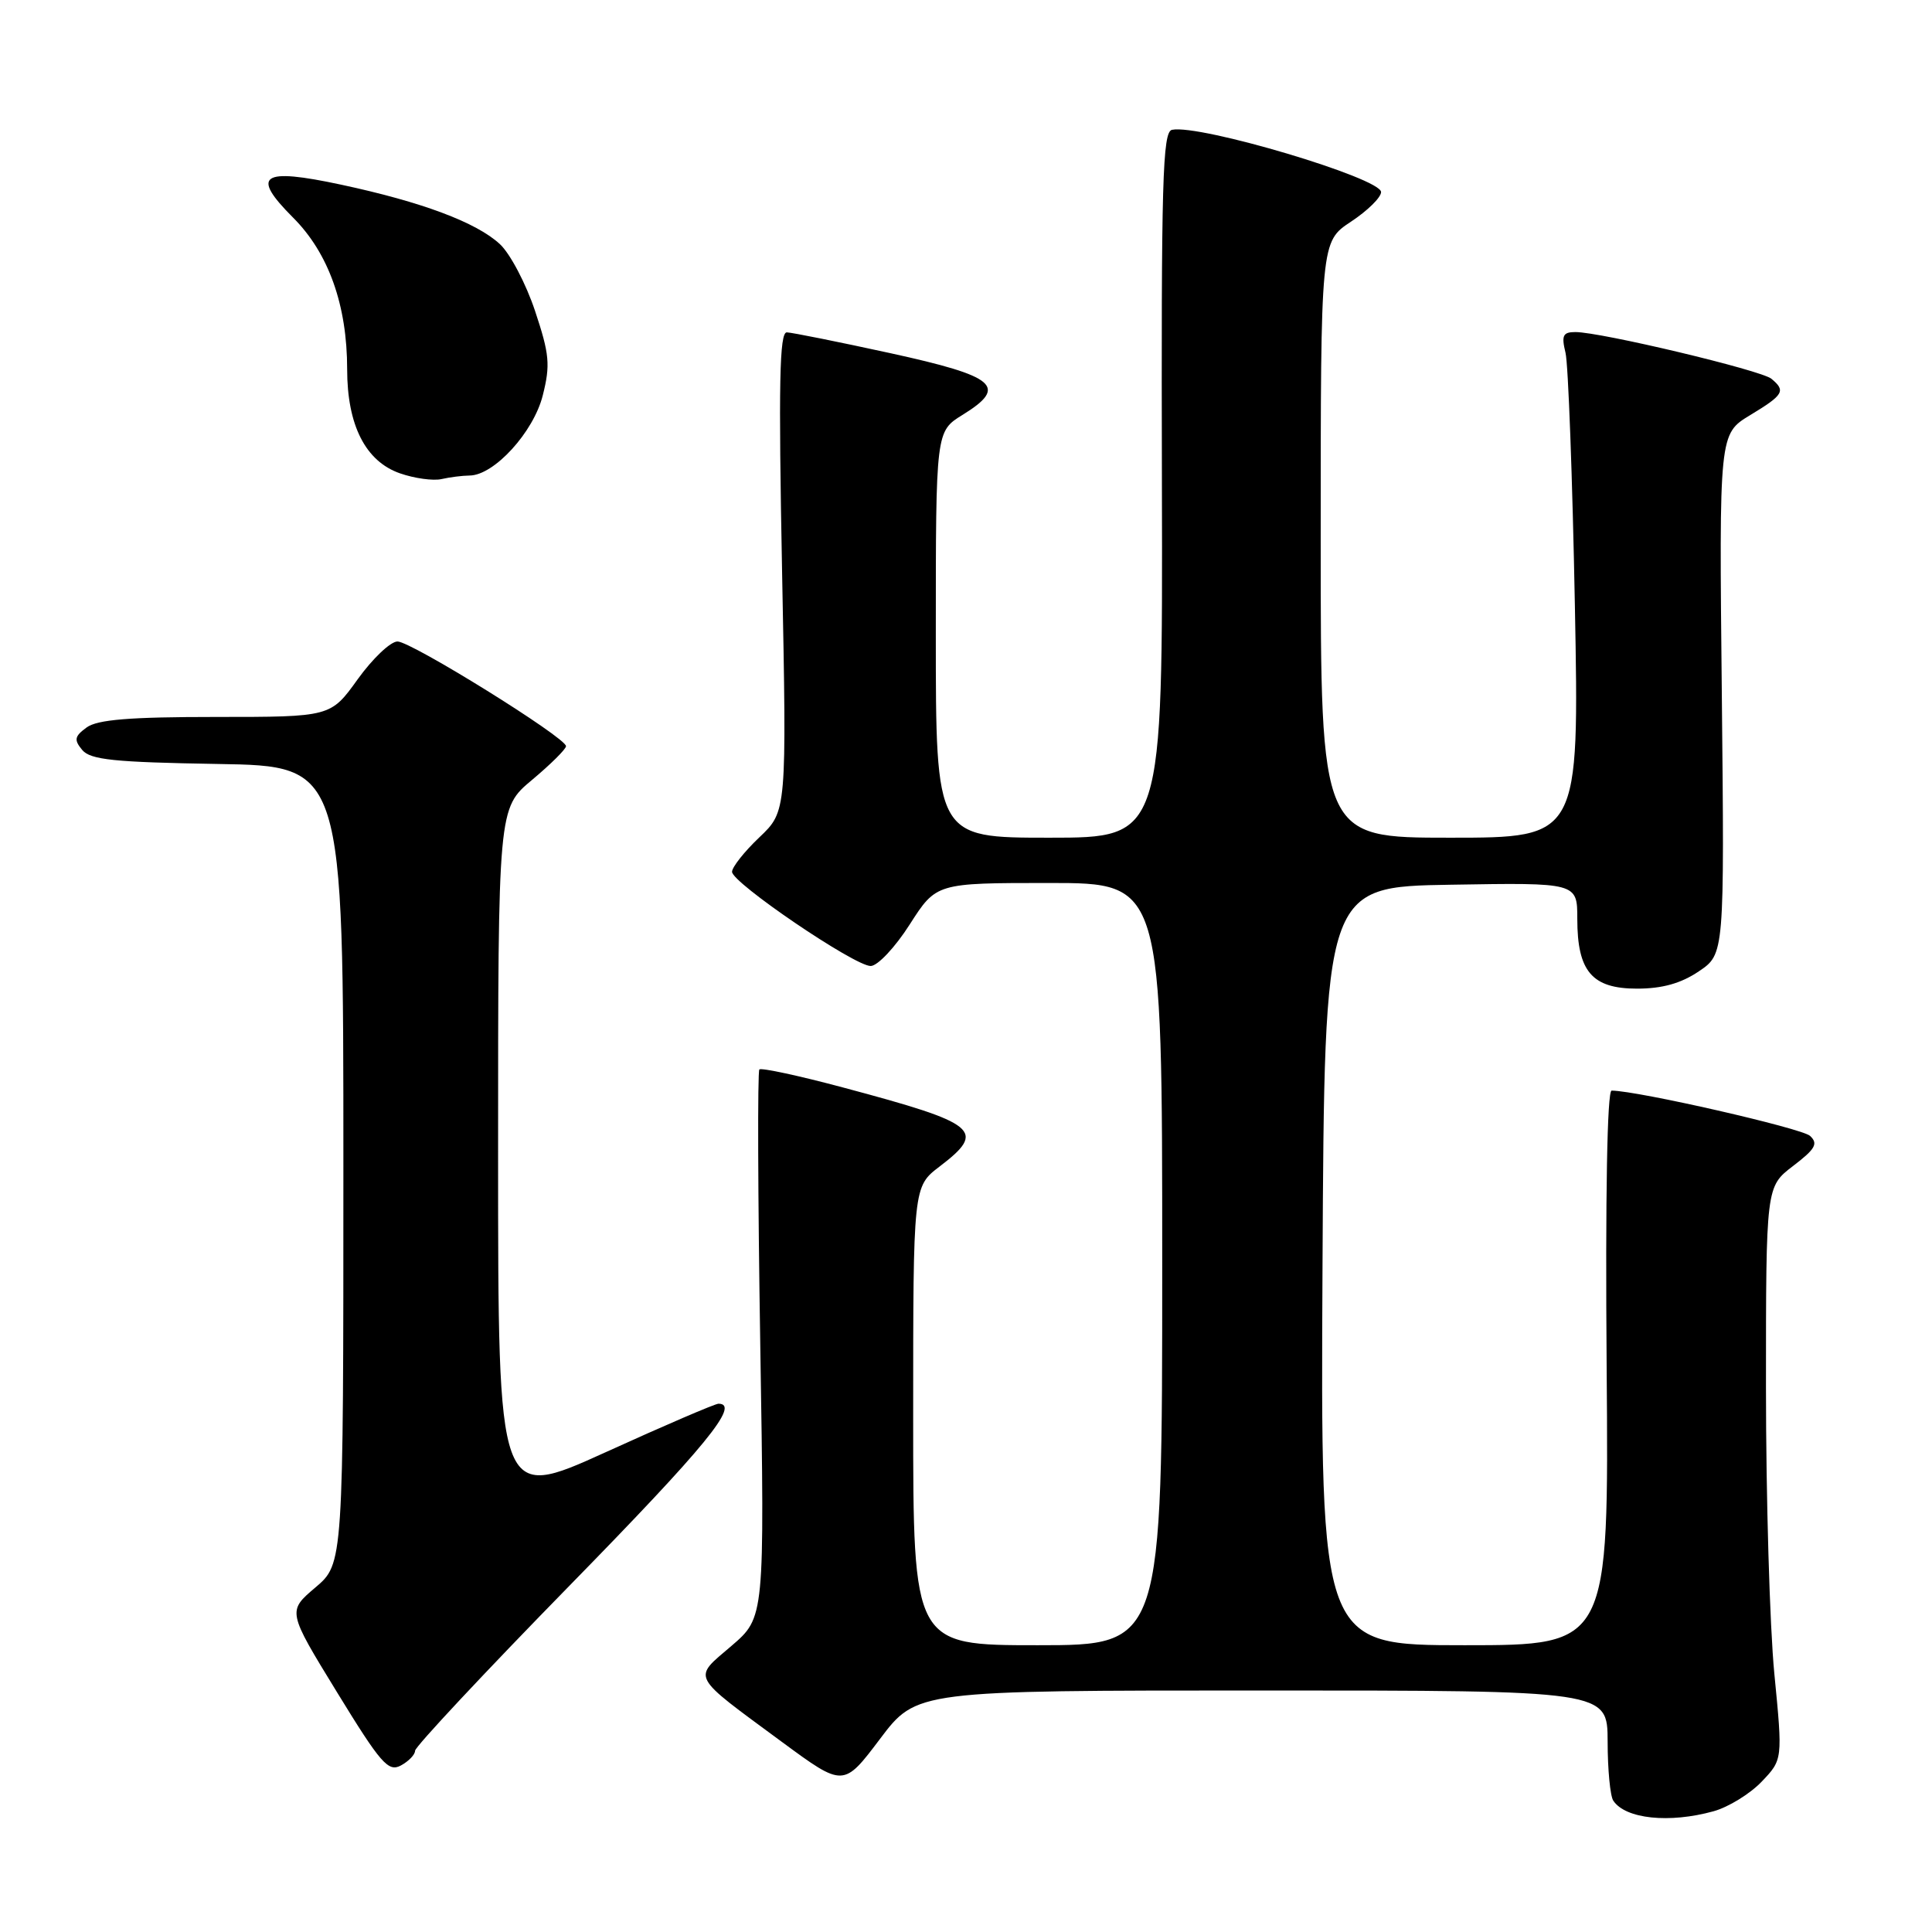 <?xml version="1.0" encoding="UTF-8" standalone="no"?>
<!DOCTYPE svg PUBLIC "-//W3C//DTD SVG 1.1//EN" "http://www.w3.org/Graphics/SVG/1.1/DTD/svg11.dtd" >
<svg xmlns="http://www.w3.org/2000/svg" xmlns:xlink="http://www.w3.org/1999/xlink" version="1.1" viewBox="0 0 256 256">
 <g >
 <path fill="currentColor"
d=" M 227.06 240.00 C 229.01 239.46 231.88 237.70 233.42 236.09 C 236.22 233.16 236.22 233.16 235.11 221.78 C 234.50 215.52 234.00 198.43 234.00 183.82 C 234.00 157.24 234.00 157.24 237.59 154.50 C 240.55 152.24 240.95 151.54 239.84 150.51 C 238.75 149.50 217.05 144.54 213.55 144.51 C 212.96 144.50 212.71 158.42 212.89 181.25 C 213.18 218.00 213.18 218.00 194.08 218.00 C 174.98 218.00 174.98 218.00 175.24 167.75 C 175.50 117.50 175.50 117.50 192.25 117.23 C 209.00 116.95 209.00 116.95 209.00 121.75 C 209.00 128.72 210.95 131.00 216.91 131.00 C 220.25 131.00 222.73 130.31 225.10 128.71 C 228.50 126.42 228.50 126.42 228.15 91.96 C 227.79 57.50 227.79 57.50 231.90 55.01 C 236.35 52.32 236.66 51.79 234.72 50.19 C 233.37 49.06 212.11 44.00 208.75 44.00 C 207.09 44.00 206.88 44.45 207.44 46.75 C 207.80 48.26 208.36 63.34 208.68 80.25 C 209.26 111.00 209.26 111.00 192.13 111.00 C 175.00 111.00 175.00 111.00 175.00 71.51 C 175.00 32.03 175.00 32.03 179.00 29.38 C 181.20 27.93 183.00 26.16 183.00 25.45 C 183.00 23.60 158.98 16.44 155.30 17.20 C 154.04 17.46 153.86 23.95 153.96 64.25 C 154.07 111.00 154.07 111.00 139.04 111.00 C 124.00 111.00 124.00 111.00 124.00 84.08 C 124.00 57.16 124.00 57.16 127.55 54.97 C 133.61 51.22 132.02 49.87 117.99 46.80 C 111.12 45.30 104.94 44.06 104.26 44.04 C 103.28 44.01 103.15 50.79 103.63 75.75 C 104.25 107.50 104.25 107.50 100.62 110.95 C 98.63 112.84 97.00 114.90 97.00 115.52 C 97.00 116.98 113.22 128.00 115.37 128.00 C 116.28 128.00 118.61 125.53 120.54 122.50 C 124.06 117.00 124.06 117.00 139.03 117.00 C 154.00 117.00 154.00 117.00 154.00 167.50 C 154.00 218.00 154.00 218.00 137.50 218.00 C 121.00 218.00 121.00 218.00 121.00 187.62 C 121.00 157.24 121.00 157.24 124.50 154.57 C 130.75 149.80 129.65 148.89 111.79 144.12 C 105.90 142.54 100.87 141.46 100.62 141.71 C 100.37 141.97 100.42 158.41 100.74 178.25 C 101.32 214.32 101.32 214.32 96.91 218.10 C 91.75 222.52 91.36 221.78 103.63 230.83 C 111.77 236.82 111.77 236.82 116.61 230.41 C 121.45 224.00 121.45 224.00 167.22 224.00 C 213.00 224.00 213.00 224.00 213.02 230.75 C 213.02 234.46 213.36 238.00 213.77 238.60 C 215.38 241.02 221.18 241.63 227.06 240.00 Z  M 55.00 231.98 C 55.00 231.46 64.22 221.60 75.50 210.07 C 93.54 191.63 98.15 186.00 95.20 186.00 C 94.75 186.00 88.00 188.90 80.20 192.45 C 66.00 198.89 66.00 198.89 66.00 153.00 C 66.00 107.10 66.00 107.10 70.50 103.34 C 72.97 101.27 75.00 99.26 75.00 98.87 C 75.00 97.74 54.50 85.00 52.67 85.00 C 51.75 85.00 49.38 87.25 47.40 90.00 C 43.81 95.00 43.81 95.00 28.60 95.00 C 17.18 95.00 12.91 95.35 11.48 96.39 C 9.87 97.57 9.78 98.03 10.89 99.37 C 11.98 100.68 15.11 101.00 28.85 101.23 C 45.50 101.50 45.50 101.50 45.50 154.35 C 45.50 207.20 45.50 207.20 41.79 210.35 C 38.08 213.50 38.08 213.50 44.65 224.22 C 50.45 233.69 51.45 234.83 53.11 233.94 C 54.15 233.38 55.00 232.50 55.00 231.98 Z  M 62.22 63.01 C 65.47 62.99 70.70 57.26 71.92 52.39 C 72.94 48.35 72.81 46.94 70.90 41.21 C 69.70 37.60 67.60 33.61 66.24 32.35 C 63.14 29.47 55.90 26.76 45.20 24.47 C 34.61 22.20 33.18 23.18 38.84 28.84 C 43.54 33.54 46.00 40.44 46.00 48.93 C 46.00 56.34 48.43 61.13 53.00 62.72 C 54.92 63.39 57.40 63.73 58.50 63.48 C 59.60 63.23 61.27 63.02 62.22 63.01 Z "/>
</g>
</svg>